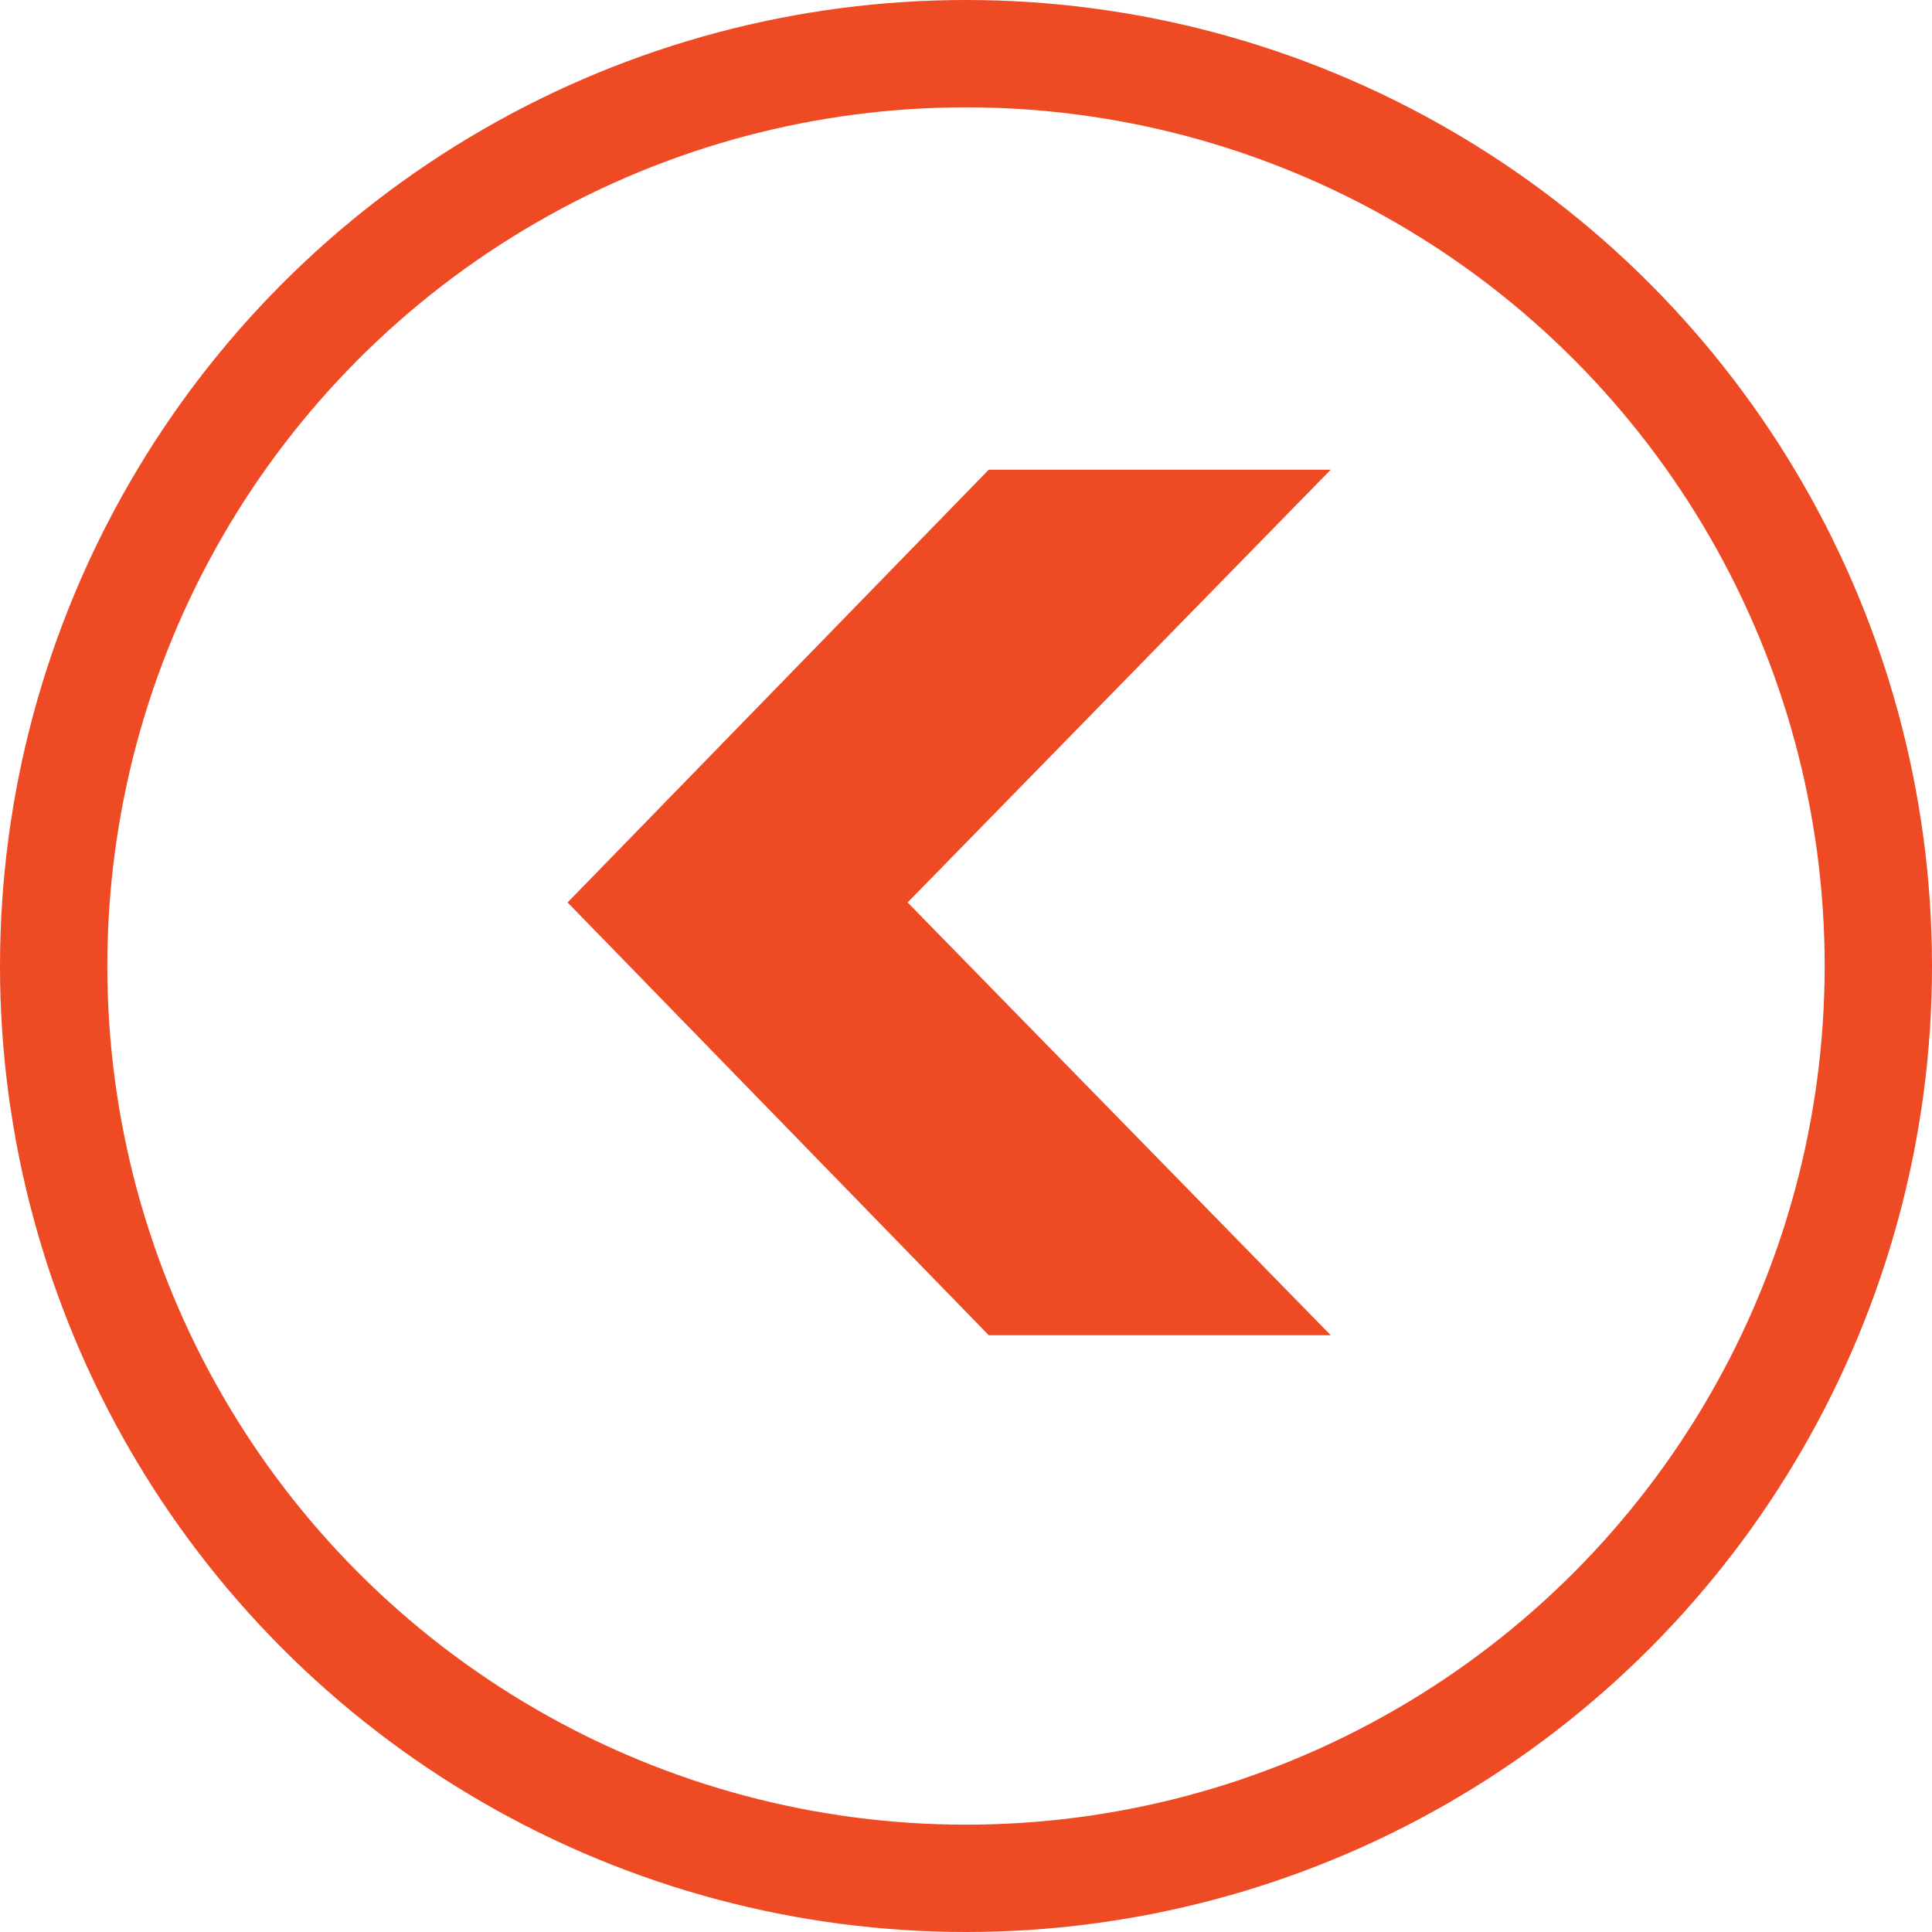 <svg width="18" height="18" viewBox="0 0 18 18" fill="none" xmlns="http://www.w3.org/2000/svg">
<path d="M12.398 12.44H9.212L5.288 8.408L9.212 4.376H12.398L8.456 8.408L12.398 12.44Z" fill="#EE4B24"/>
<circle cx="9" cy="9" r="8.5" stroke="#EE4B24"/>
</svg>

